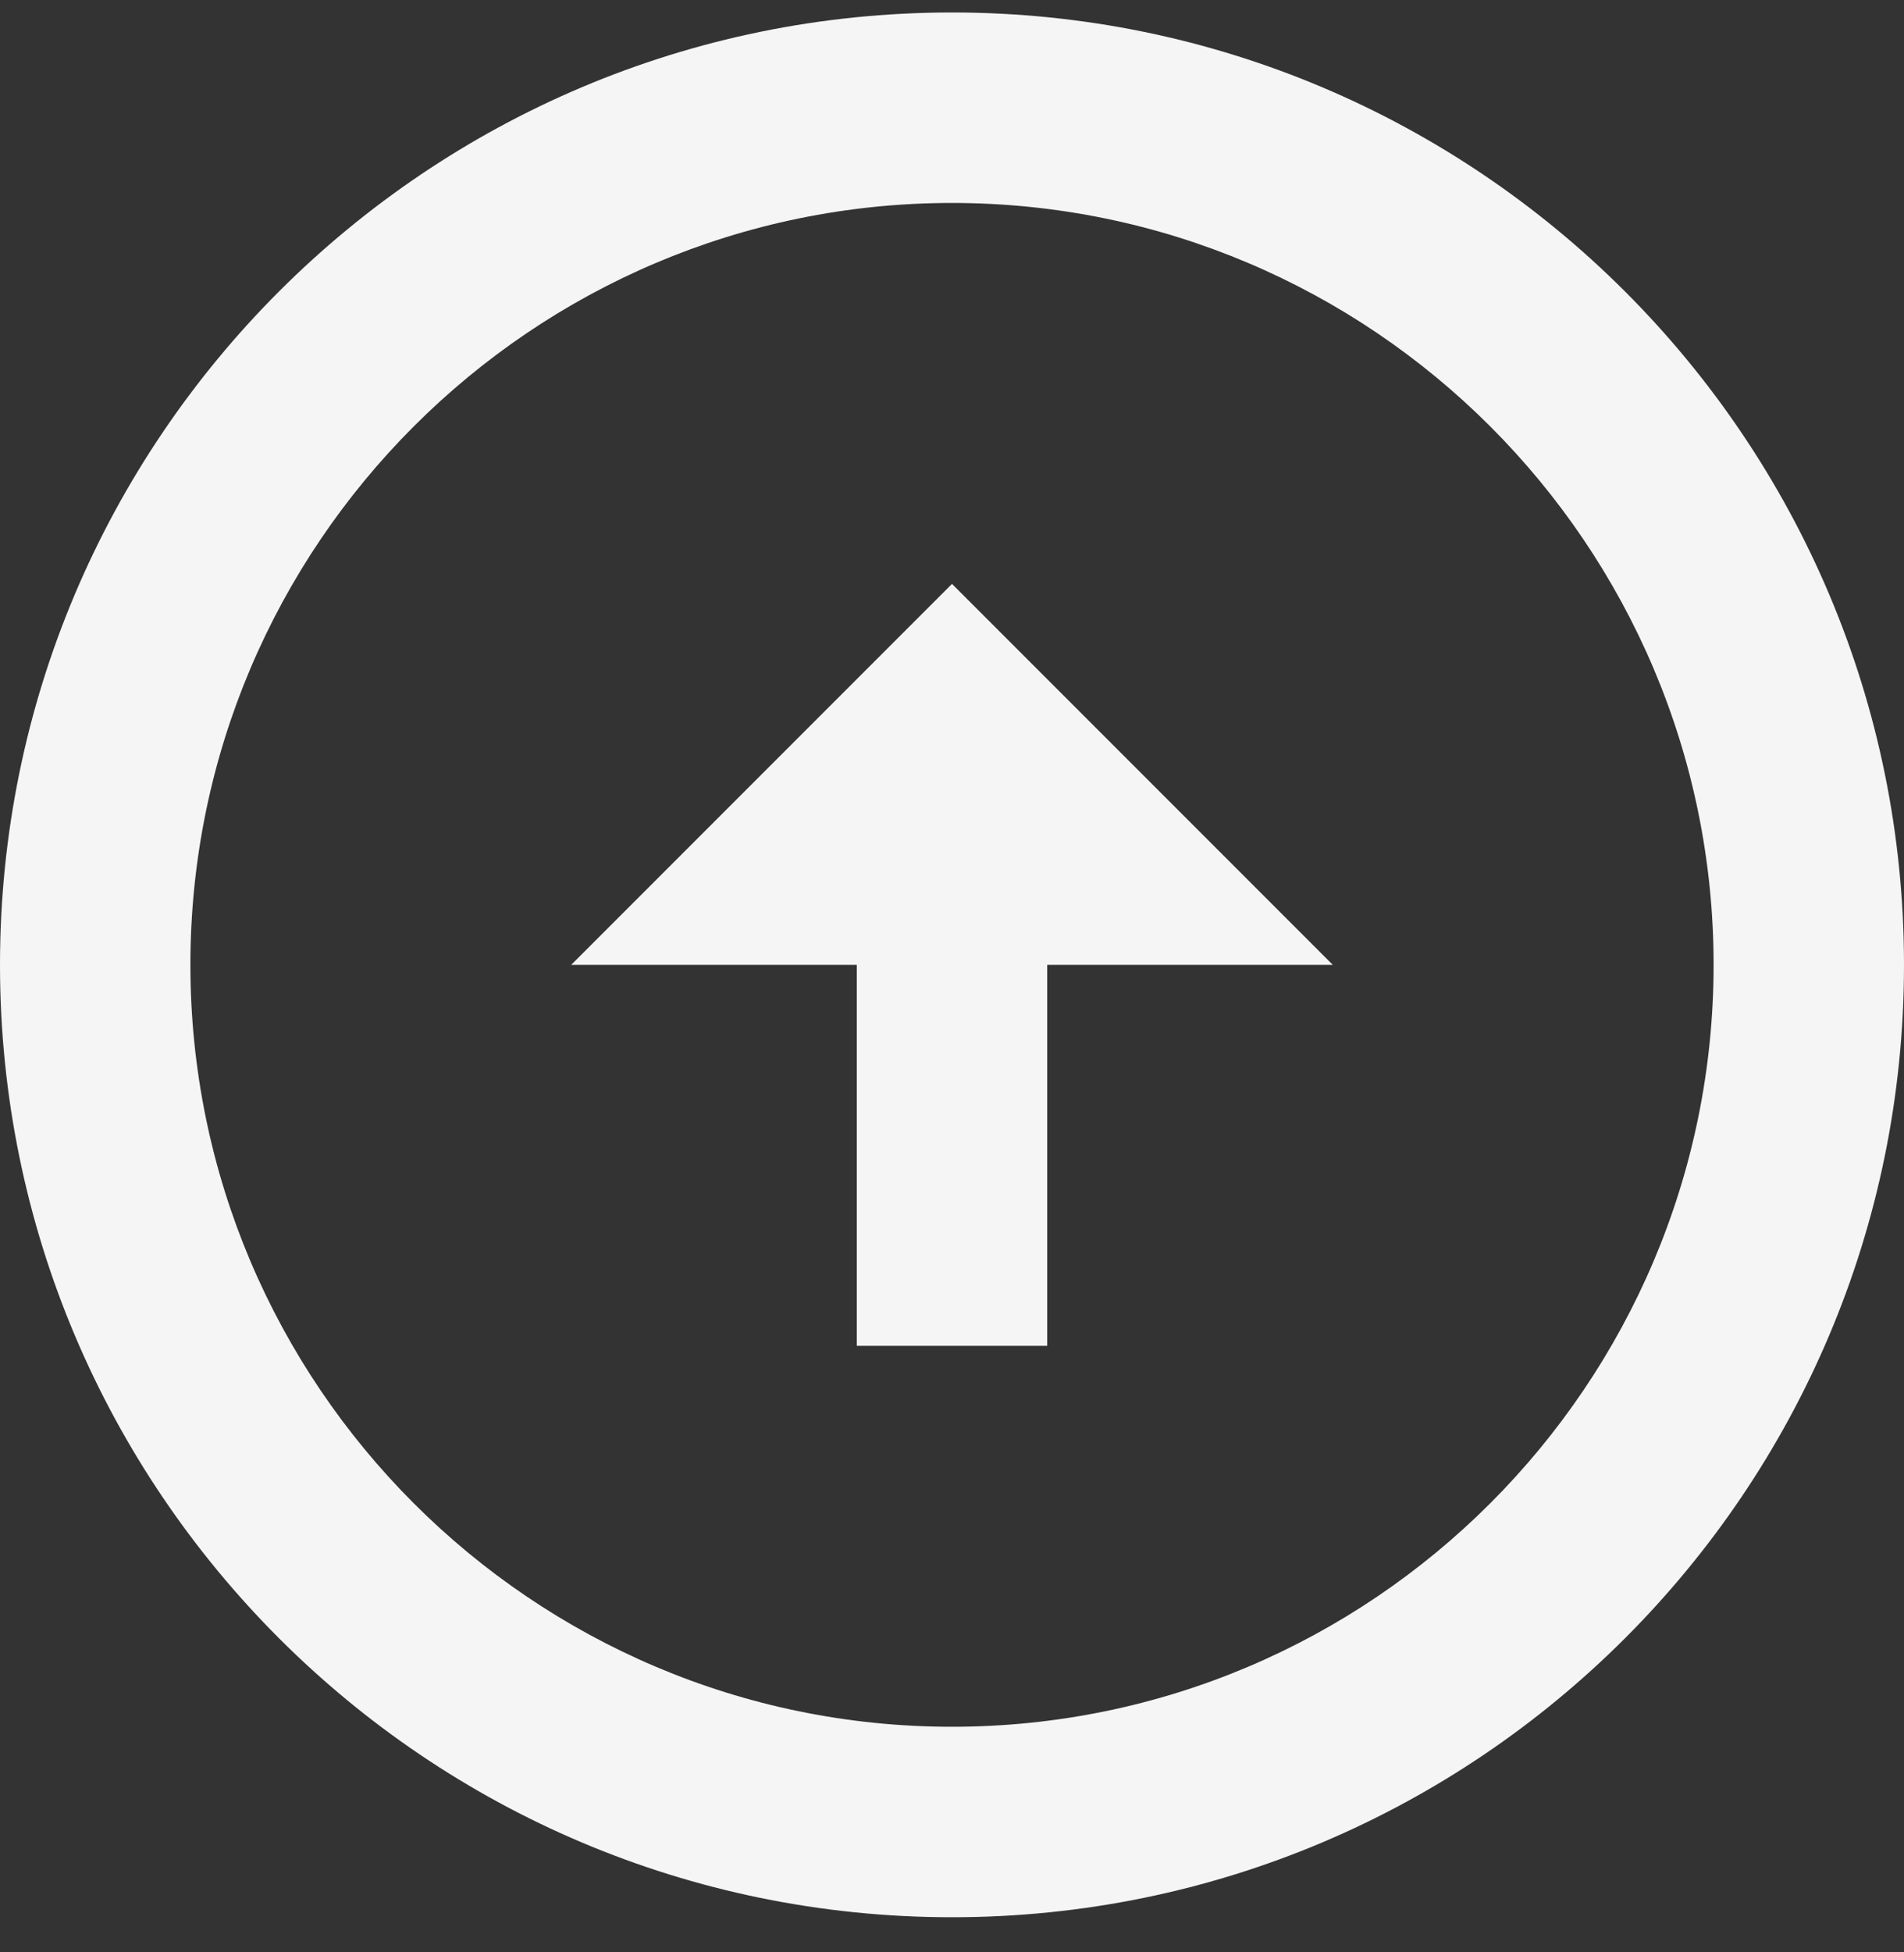<svg width="40" height="41" viewBox="0 0 40 41" fill="none" xmlns="http://www.w3.org/2000/svg">
<rect x="0" y="0" width="40" height="41" fill="#333333" stroke="none"/>
<path d="M20 36.262C11.18 36.262 4 29.082 4 20.262C4 11.442 11.18 4.262 20 4.262C28.82 4.262 36 11.442 36 20.262C36 29.082 28.82 36.262 20 36.262ZM20 40.262C31.04 40.262 40 31.302 40 20.262C40 9.222 31.04 0.262 20 0.262C8.96 0.262 0 9.222 0 20.262C0 31.302 8.96 40.262 20 40.262ZM18 20.262V28.262H22V20.262H28L20 12.262L12 20.262H18Z" fill="#F5F5F5"/>
</svg>
